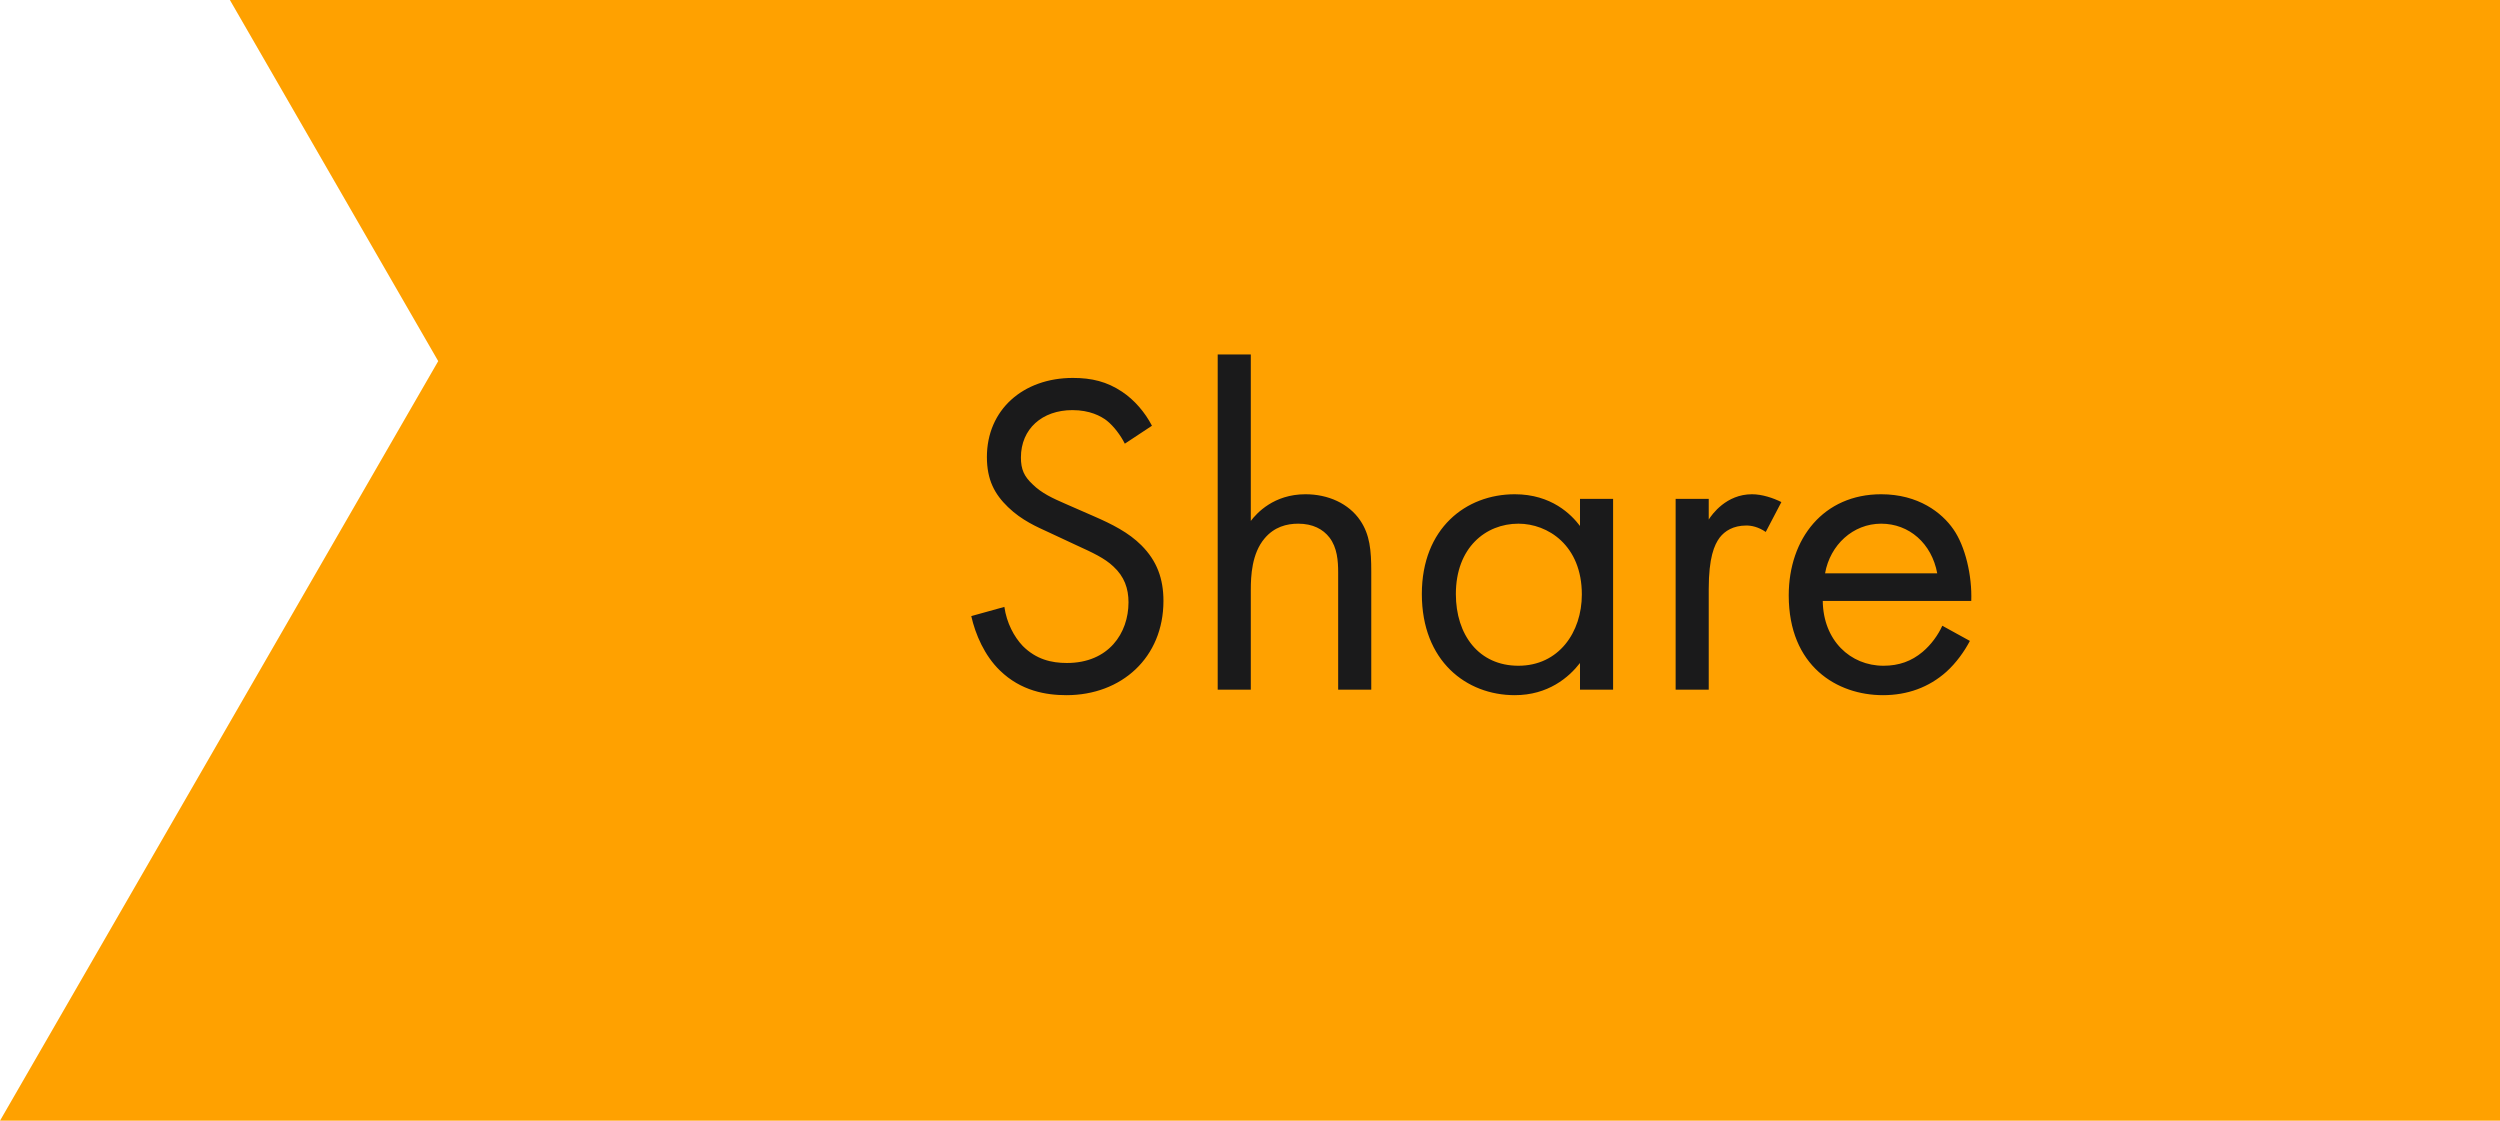 <?xml version="1.0" encoding="UTF-8" standalone="no"?>
<svg width="87px" height="39px" viewBox="0 0 87 39" version="1.1" xmlns="http://www.w3.org/2000/svg" xmlns:xlink="http://www.w3.org/1999/xlink" xmlns:sketch="http://www.bohemiancoding.com/sketch/ns">
    <!-- Generator: Sketch 3.2.2 (9983) - http://www.bohemiancoding.com/sketch -->
    <title>share-btn</title>
    <desc>Created with Sketch.</desc>
    <defs></defs>
    <g id="Page-1" stroke="none" stroke-width="1" fill="none" fill-rule="evenodd" sketch:type="MSPage">
        <g id="share" sketch:type="MSLayerGroup">
            <path d="M15.25,12.567 L0,39 L87,39 L87,0 L38.75,0 L8,0 L15.25,12.567 Z" id="Path-4" fill="#FFA100" sketch:type="MSShapeGroup"></path>
            <path d="M40.088,14.816 C39.848,14.352 39.48,13.92 39.048,13.632 C38.52,13.28 37.992,13.152 37.336,13.152 C35.608,13.152 34.344,14.256 34.344,15.904 C34.344,16.704 34.616,17.2 35.08,17.648 C35.56,18.112 36.088,18.336 36.504,18.528 L37.464,18.976 C38.024,19.232 38.44,19.424 38.744,19.712 C39.128,20.064 39.272,20.48 39.272,20.96 C39.272,22.032 38.584,23.072 37.128,23.072 C36.584,23.072 36.056,22.944 35.592,22.48 C35.288,22.16 35.032,21.68 34.952,21.12 L33.8,21.44 C33.944,22.08 34.264,22.816 34.792,23.328 C35.528,24.048 36.408,24.192 37.112,24.192 C39.032,24.192 40.488,22.88 40.488,20.912 C40.488,20.144 40.264,19.52 39.72,18.976 C39.272,18.528 38.696,18.24 38.072,17.968 L37.048,17.52 C36.648,17.344 36.248,17.168 35.928,16.848 C35.64,16.576 35.528,16.336 35.528,15.92 C35.528,14.928 36.264,14.272 37.32,14.272 C37.928,14.272 38.312,14.48 38.52,14.64 C38.76,14.832 39,15.152 39.144,15.44 L40.088,14.816 Z M42.376,24 L43.528,24 L43.528,20.528 C43.528,20.048 43.56,19.264 44.008,18.736 C44.344,18.336 44.776,18.224 45.176,18.224 C45.688,18.224 46.04,18.416 46.264,18.704 C46.536,19.056 46.568,19.52 46.568,19.92 L46.568,24 L47.72,24 L47.72,19.888 C47.72,19.152 47.672,18.608 47.336,18.112 C46.936,17.52 46.216,17.2 45.432,17.2 C44.328,17.2 43.736,17.856 43.528,18.128 L43.528,12.336 L42.376,12.336 L42.376,24 Z M54.984,18.304 C54.68,17.904 53.992,17.2 52.712,17.2 C51.016,17.2 49.48,18.384 49.48,20.672 C49.48,23.008 51.032,24.192 52.712,24.192 C53.88,24.192 54.6,23.568 54.984,23.072 L54.984,24 L56.136,24 L56.136,17.36 L54.984,17.36 L54.984,18.304 Z M52.84,18.224 C53.864,18.224 55.048,18.976 55.048,20.688 C55.048,22 54.248,23.168 52.84,23.168 C51.464,23.168 50.664,22.096 50.664,20.672 C50.664,19.056 51.704,18.224 52.84,18.224 L52.84,18.224 Z M58.312,24 L59.464,24 L59.464,20.496 C59.464,19.408 59.656,18.96 59.848,18.704 C60.024,18.48 60.312,18.288 60.776,18.288 C60.952,18.288 61.192,18.336 61.448,18.512 L61.992,17.472 C61.704,17.328 61.32,17.2 60.968,17.2 C60.072,17.2 59.576,17.904 59.464,18.08 L59.464,17.36 L58.312,17.36 L58.312,24 Z M67.592,21.776 C67.448,22.096 67.208,22.432 66.904,22.688 C66.52,23.008 66.088,23.168 65.544,23.168 C64.392,23.168 63.448,22.288 63.432,20.912 L68.6,20.912 C68.632,20.032 68.392,19.008 67.976,18.416 C67.576,17.84 66.76,17.2 65.464,17.2 C63.464,17.2 62.248,18.736 62.248,20.72 C62.248,23.184 63.928,24.192 65.528,24.192 C66.376,24.192 67.128,23.92 67.736,23.376 C68.072,23.072 68.36,22.672 68.552,22.304 L67.592,21.776 Z M63.512,19.952 C63.688,18.96 64.488,18.224 65.464,18.224 C66.44,18.224 67.224,18.912 67.416,19.952 L63.512,19.952 Z" id="Share" fill="#1A1A1B" sketch:type="MSShapeGroup"></path>
        </g>
    </g>
</svg>